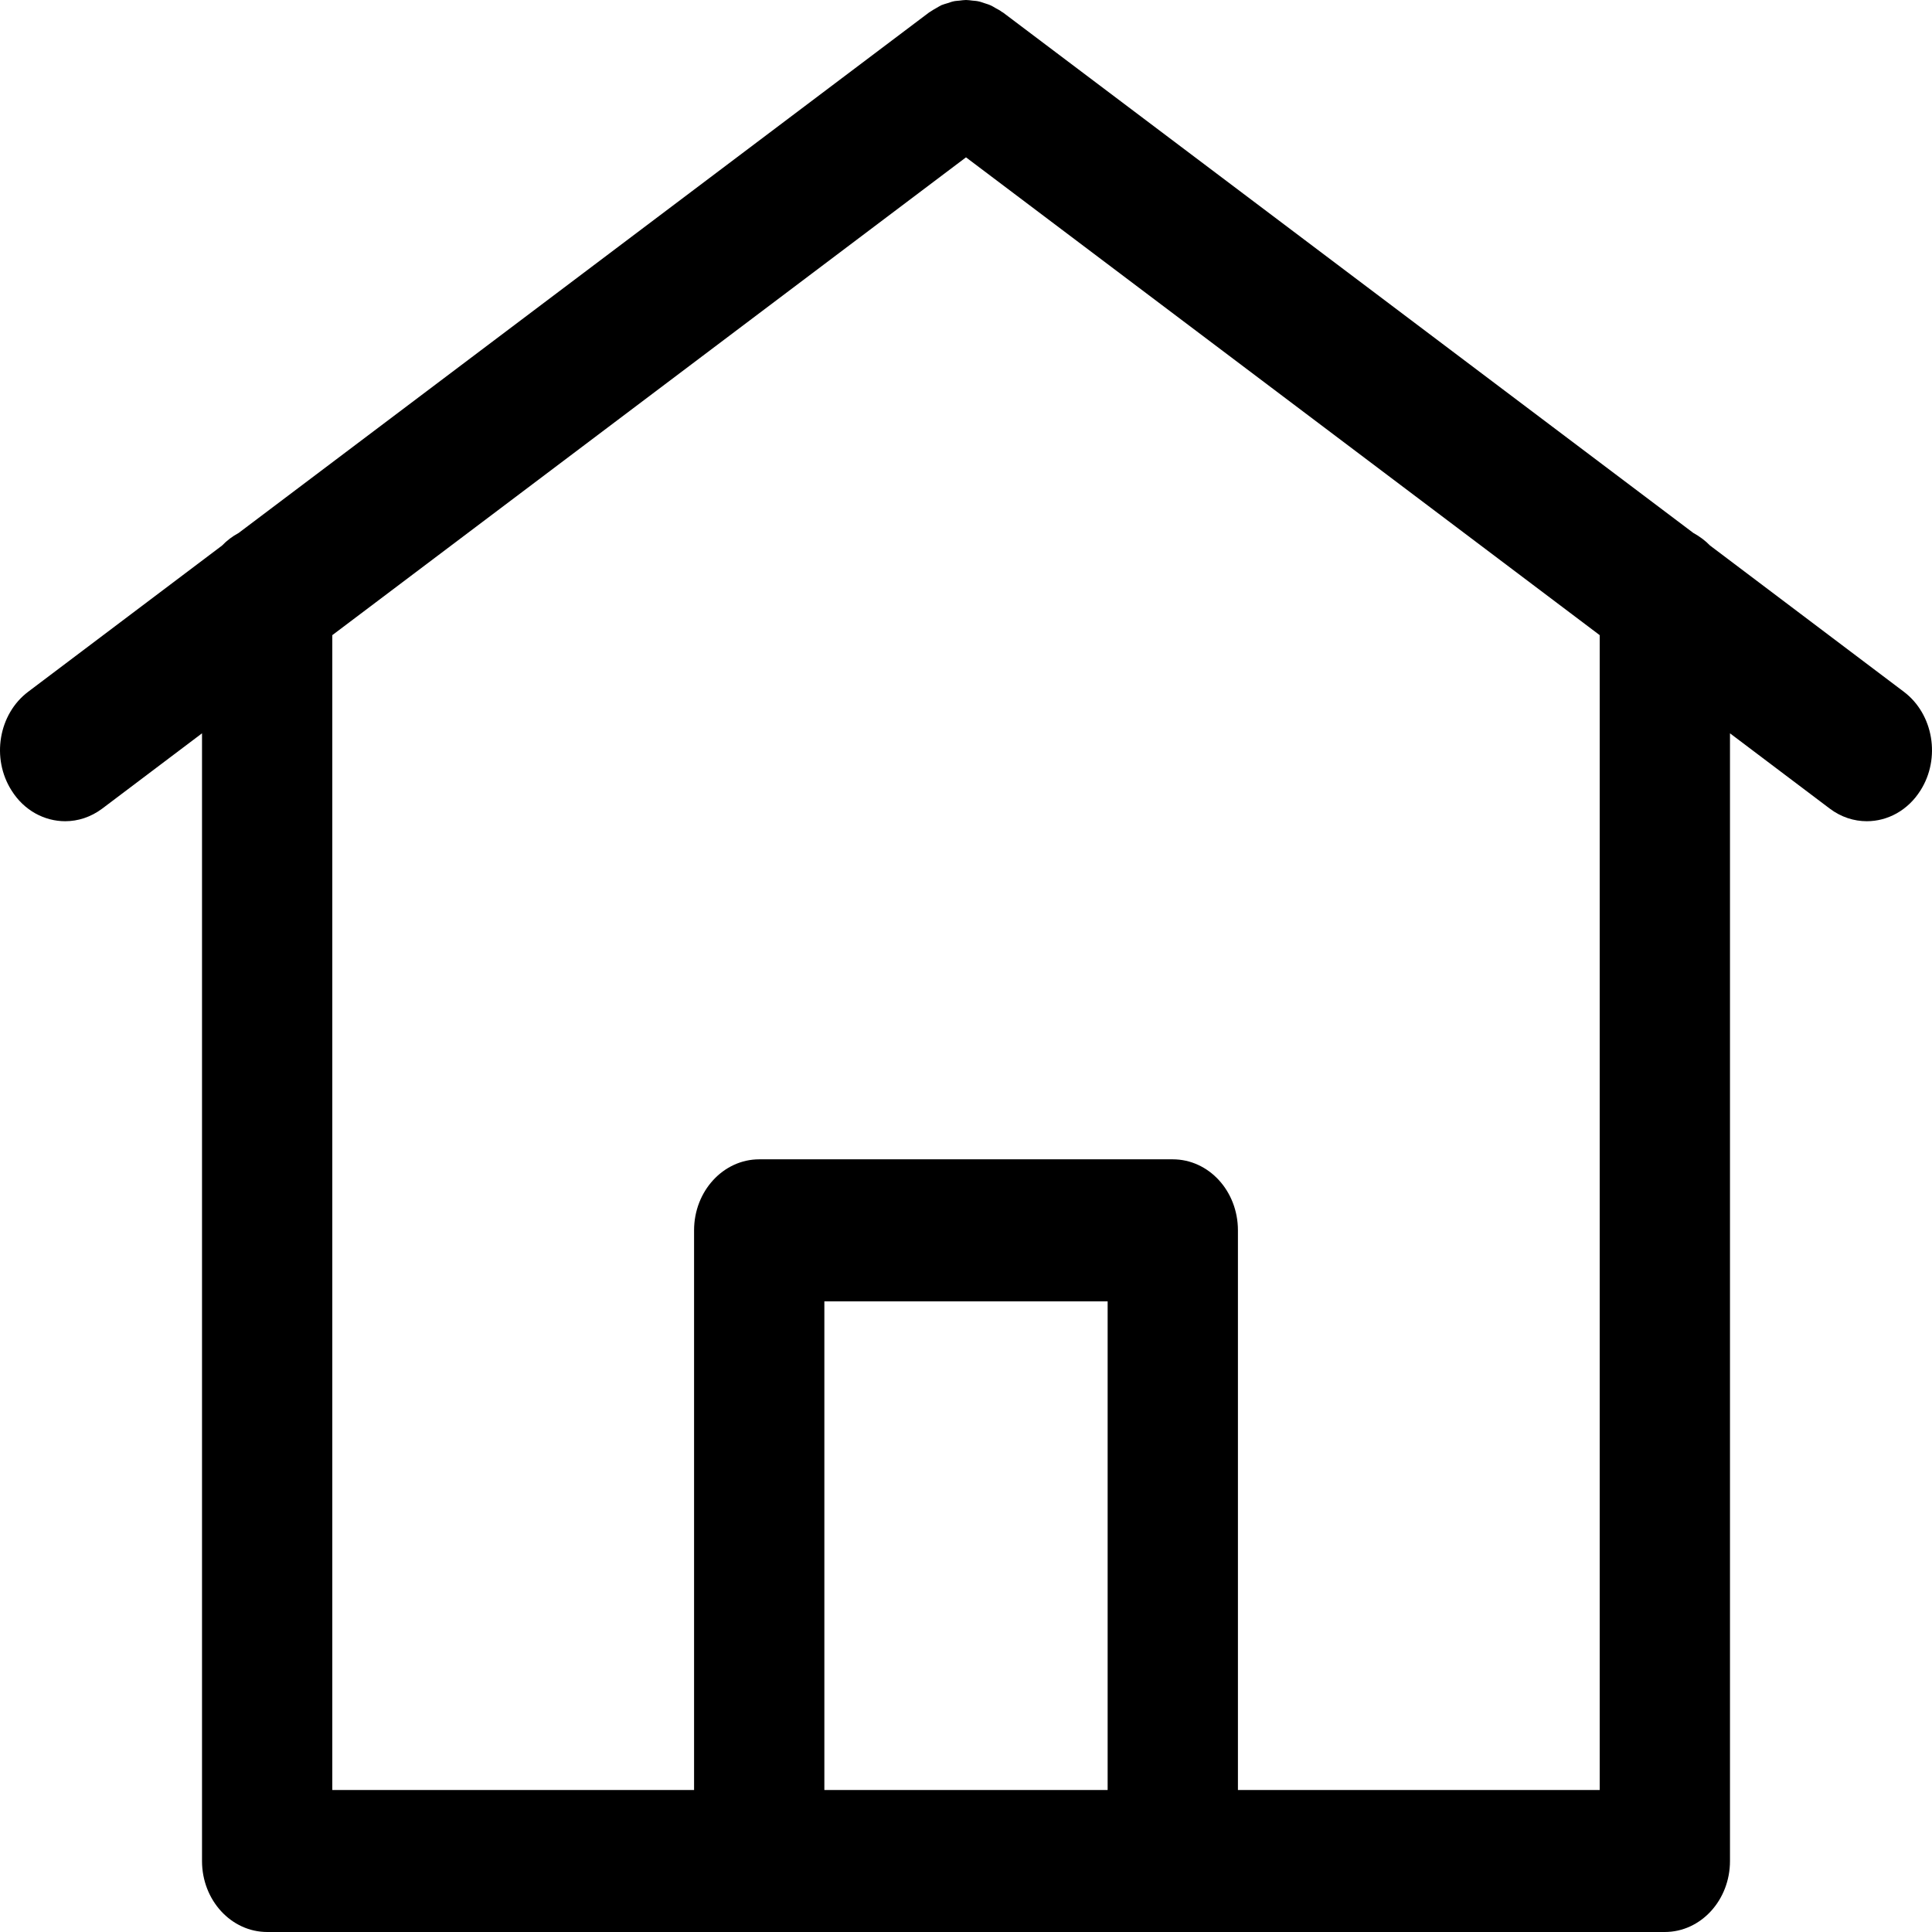 <svg width="16" height="16" viewBox="0 0 16 16" fill="none" xmlns="http://www.w3.org/2000/svg">
<path d="M15.767 5.729L14.162 4.518C14.121 4.476 14.075 4.442 14.024 4.414L8.307 0.104C8.304 0.102 8.301 0.101 8.298 0.099C8.281 0.086 8.262 0.076 8.243 0.066C8.23 0.058 8.217 0.05 8.203 0.044C8.186 0.036 8.169 0.032 8.152 0.026C8.136 0.021 8.119 0.014 8.102 0.011C8.086 0.007 8.069 0.007 8.053 0.005C8.035 0.003 8.018 0 8 0C7.982 0 7.965 0.003 7.947 0.005C7.93 0.007 7.914 0.007 7.897 0.011C7.881 0.014 7.865 0.021 7.848 0.026C7.831 0.031 7.813 0.036 7.796 0.043C7.783 0.049 7.77 0.058 7.757 0.065C7.738 0.076 7.719 0.086 7.701 0.099C7.699 0.101 7.696 0.102 7.693 0.104L1.976 4.414C1.926 4.441 1.879 4.476 1.839 4.518L0.233 5.729C-0.012 5.914 -0.074 6.28 0.096 6.547C0.2 6.713 0.369 6.801 0.54 6.801C0.646 6.801 0.752 6.767 0.846 6.697L1.673 6.073V15.412C1.673 15.737 1.915 16 2.213 16H6.288H9.712H13.787C14.085 16 14.327 15.737 14.327 15.412V6.073L15.154 6.697C15.247 6.767 15.354 6.801 15.46 6.801C15.631 6.801 15.799 6.713 15.904 6.547C16.074 6.28 16.012 5.914 15.767 5.729ZM6.827 14.824V10.777H9.173V14.824H6.827V14.824ZM13.248 14.824H10.252V10.189C10.252 9.864 10.011 9.601 9.712 9.601H6.288C5.99 9.601 5.748 9.864 5.748 10.189V14.824H2.752V5.26L8 1.303L13.248 5.26V14.824Z" fill="black"/>
</svg>
